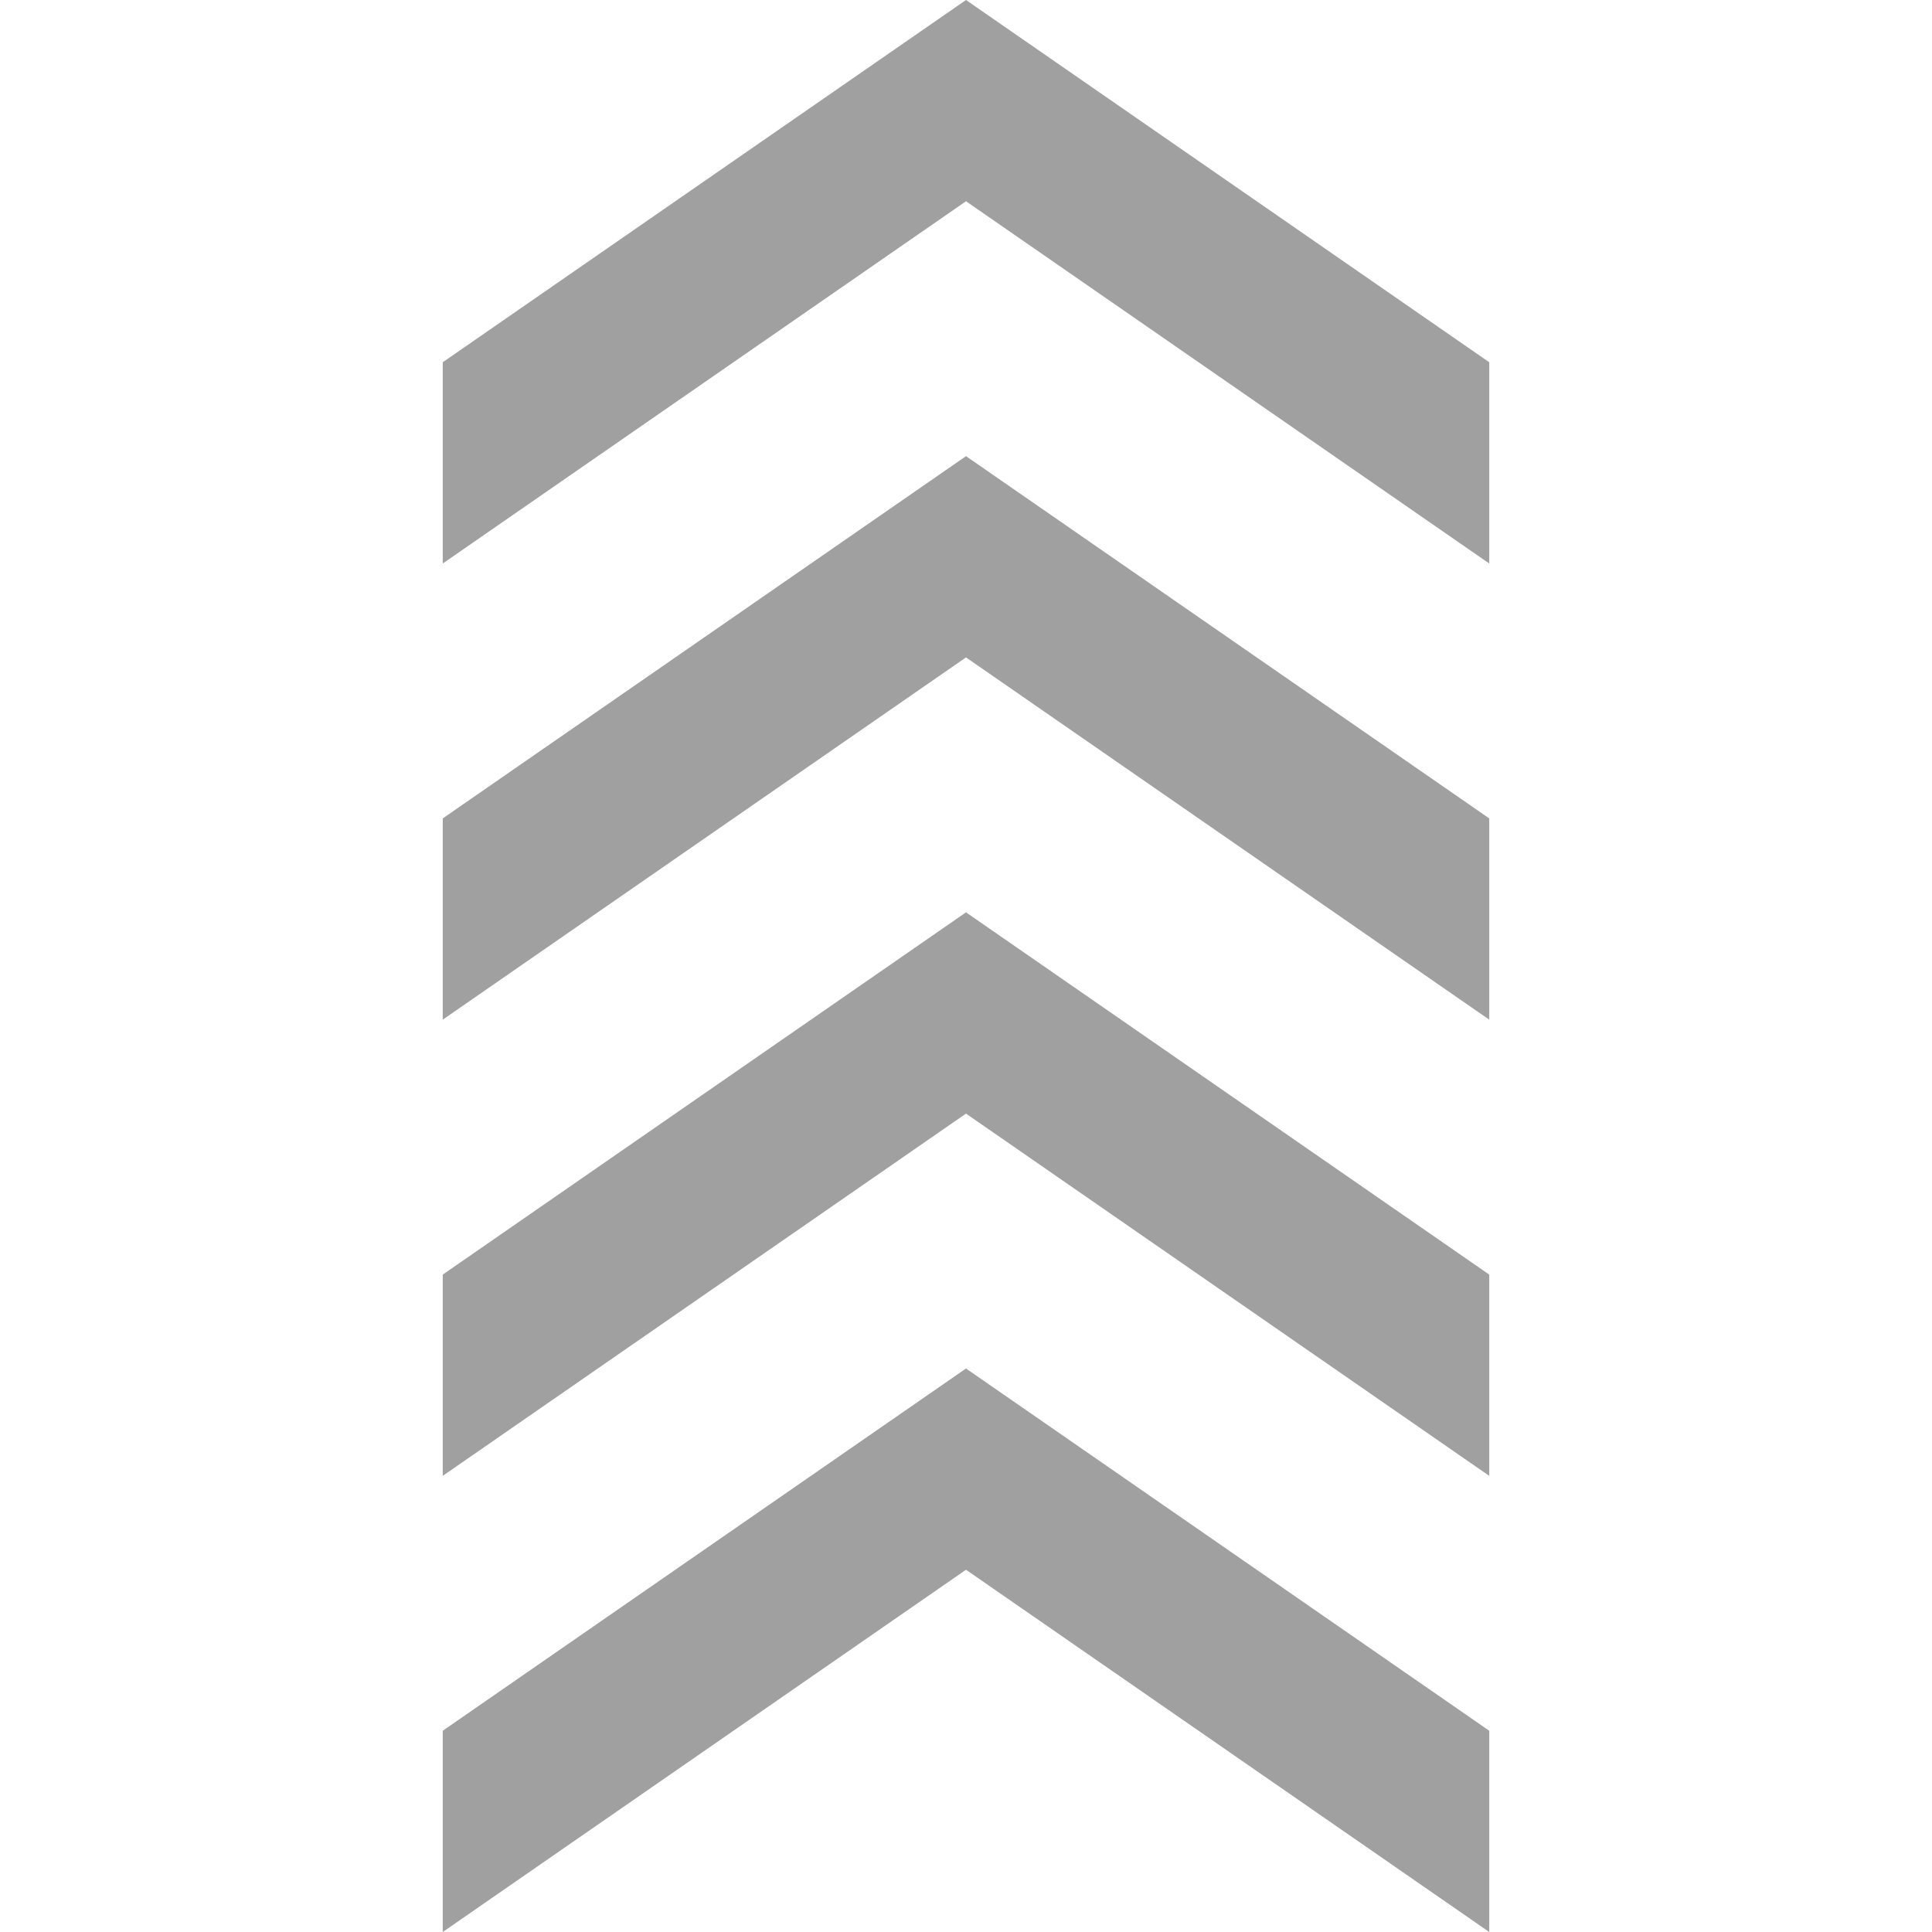 <svg xmlns="http://www.w3.org/2000/svg" width="48" height="48"><g fill="#a0a0a0" fill-rule="evenodd"><path d="m24 0 13 9v5l-13-9-13 9v-5z"/><path d="m24 11.333 13 9v5l-13-9-13 9v-5z"/><path d="m24 22.667 13 9v5l-13-9-13 9v-5z"/><path d="m24 34 13 9v5l-13-9-13 9v-5z"/></g></svg>